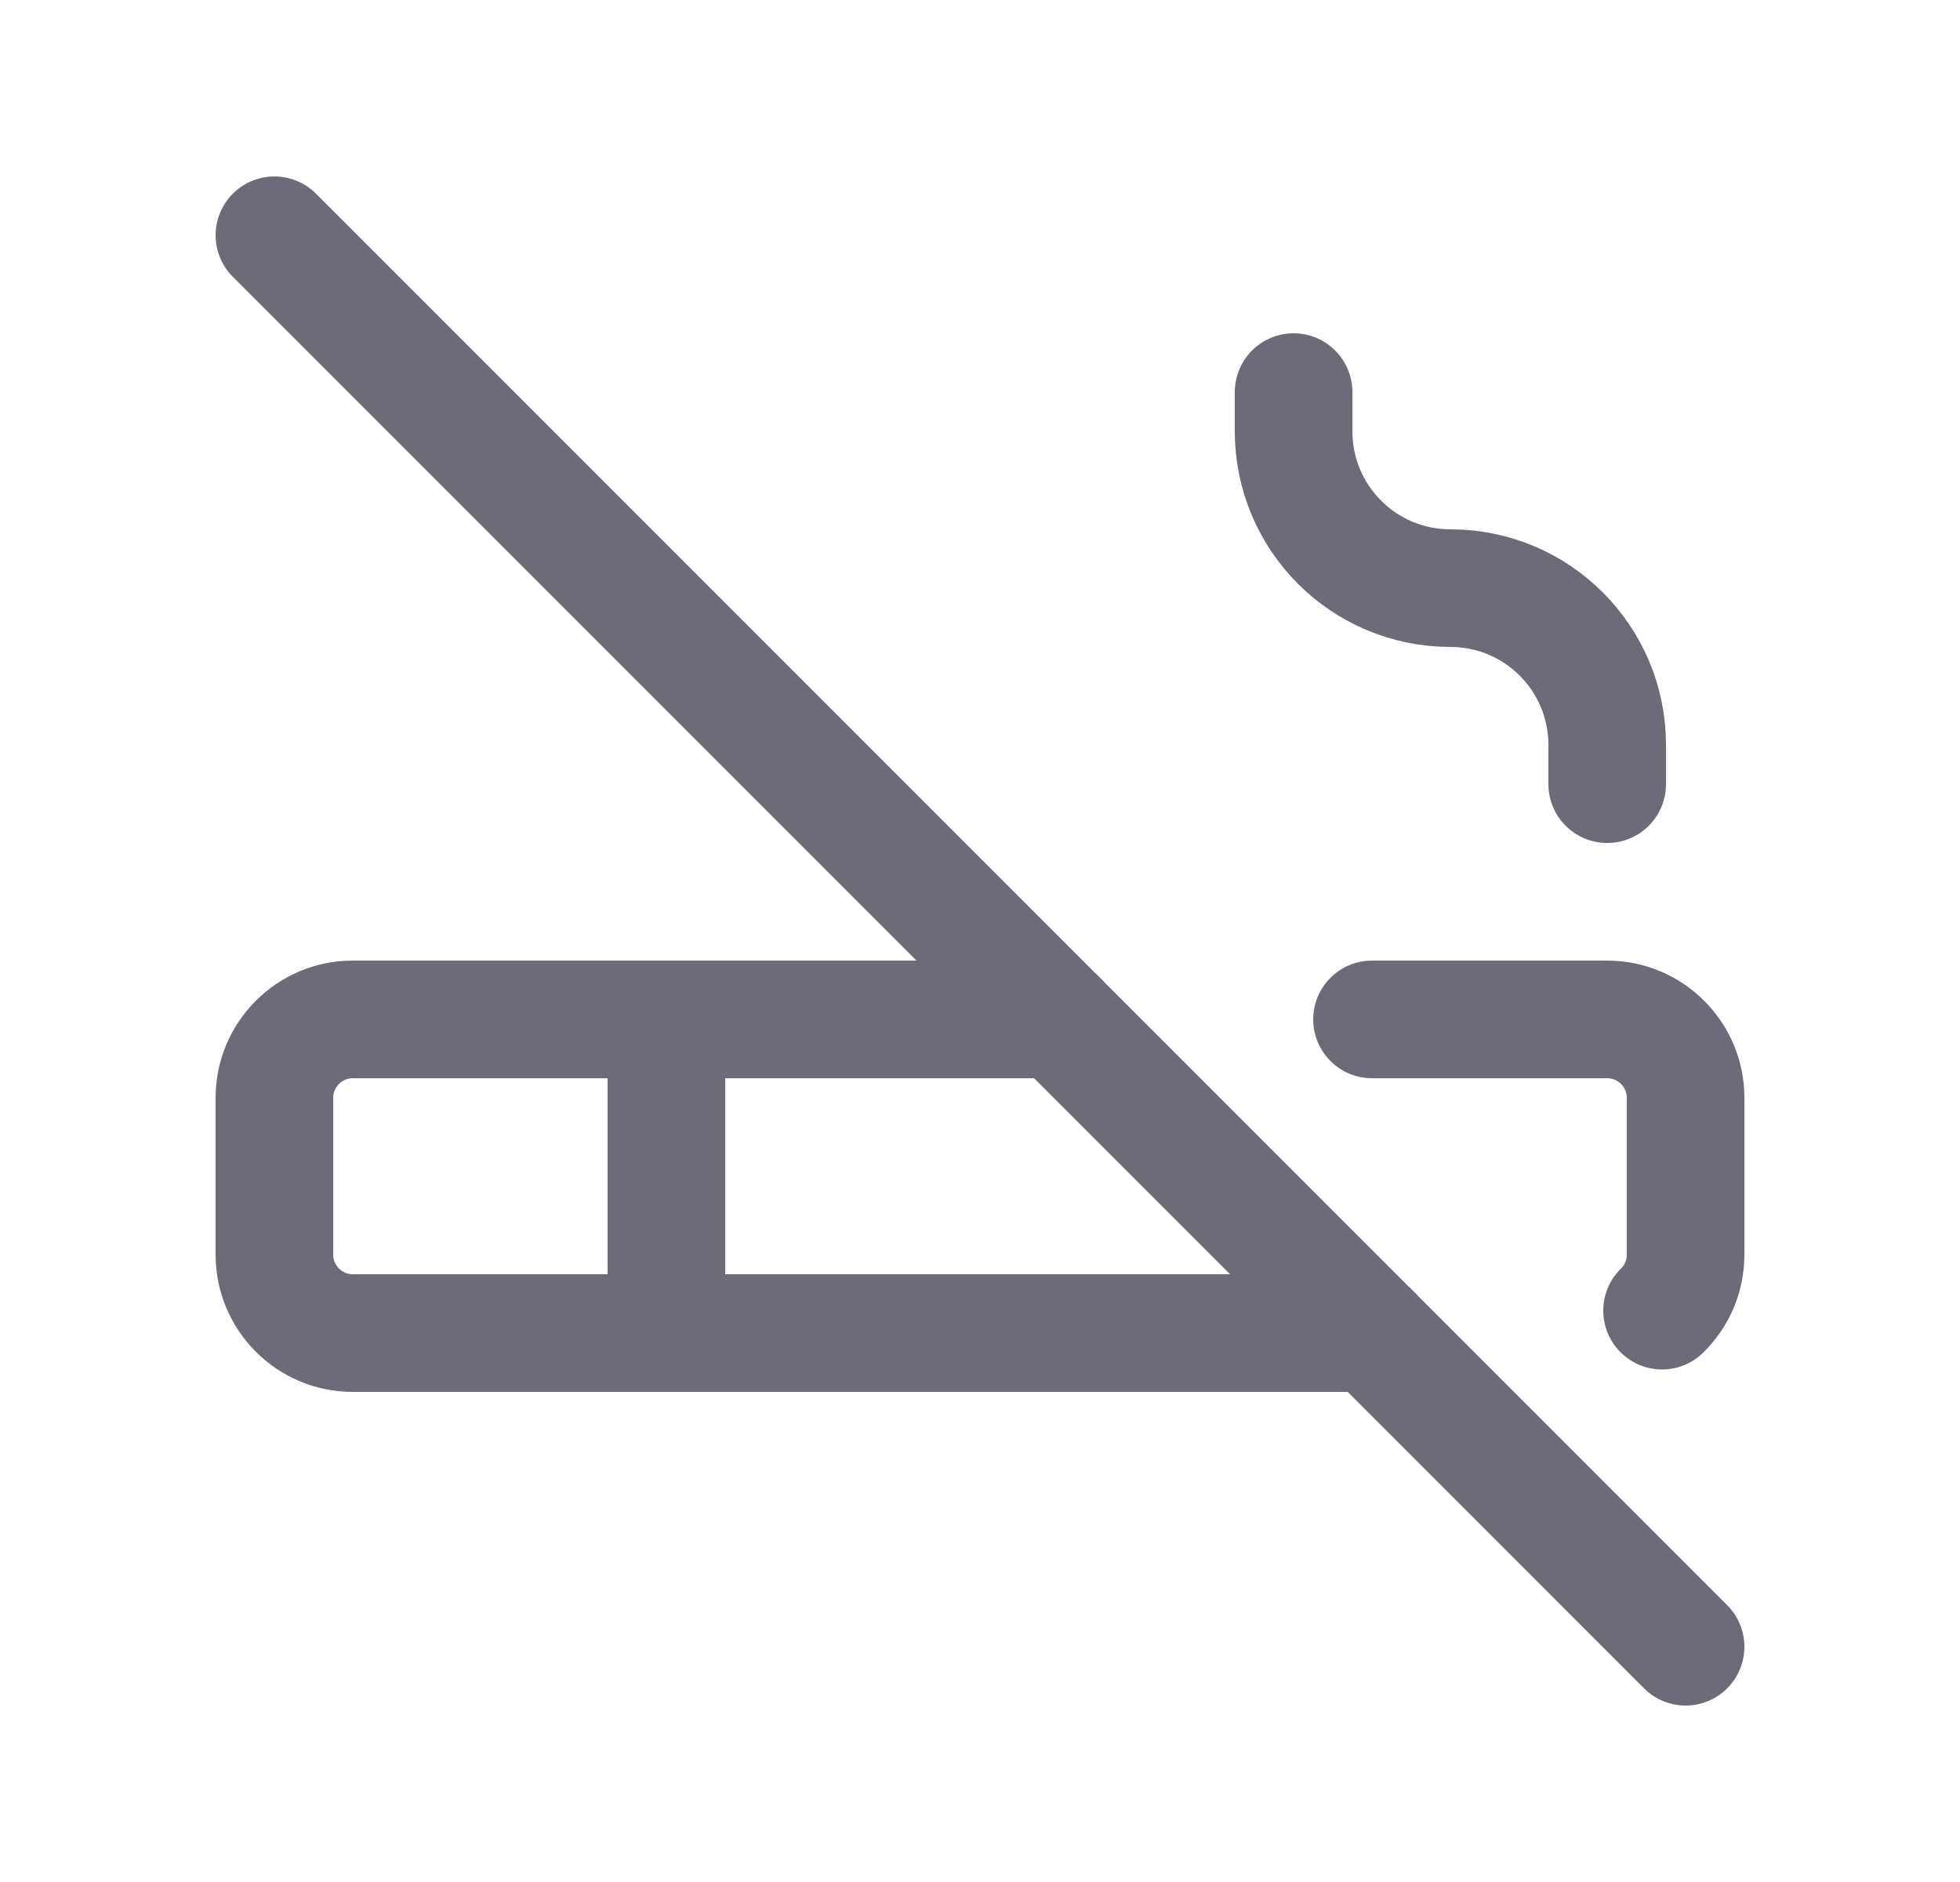<svg width="25" height="24" viewBox="0 0 25 24" fill="none" xmlns="http://www.w3.org/2000/svg">
<path d="M8.5 13V17" stroke="#6D6B77" stroke-width="1.5" stroke-linecap="round" stroke-linejoin="round"/>
<path d="M16.5 5V5.5C16.5 6.605 17.395 7.5 18.5 7.5C19.605 7.5 20.5 8.395 20.5 9.5V10" stroke="#6D6B77" stroke-width="1.5" stroke-linecap="round" stroke-linejoin="round"/>
<path d="M3.5 3L21.5 21" stroke="#6D6B77" stroke-width="1.5" stroke-linecap="round" stroke-linejoin="round"/>
<path d="M17.5 12.25C17.086 12.25 16.75 12.586 16.75 13C16.75 13.414 17.086 13.75 17.5 13.75V12.25ZM20.675 16.178C20.379 16.468 20.374 16.942 20.664 17.238C20.954 17.535 21.428 17.54 21.724 17.25L20.675 16.178ZM17.5 17.75C17.914 17.75 18.25 17.414 18.25 17C18.25 16.586 17.914 16.25 17.5 16.25V17.75ZM13.5 13.75C13.914 13.75 14.25 13.414 14.25 13C14.25 12.586 13.914 12.25 13.5 12.25V13.75ZM17.5 13.75H20.5V12.25H17.5V13.75ZM20.5 13.75C20.638 13.75 20.75 13.862 20.75 14H22.25C22.25 13.034 21.466 12.25 20.5 12.25V13.75ZM20.75 14V16H22.25V14H20.75ZM20.75 16C20.75 16.07 20.722 16.133 20.675 16.178L21.724 17.25C22.048 16.933 22.25 16.489 22.25 16H20.75ZM17.5 16.25H4.5V17.75H17.5V16.25ZM4.5 16.25C4.362 16.25 4.25 16.138 4.25 16H2.75C2.75 16.966 3.534 17.75 4.5 17.75V16.25ZM4.25 16V14H2.75V16H4.25ZM4.25 14C4.25 13.862 4.362 13.75 4.5 13.75V12.25C3.534 12.25 2.75 13.034 2.75 14H4.25ZM4.5 13.75H13.5V12.25H4.5V13.75Z" fill="#6D6B77"/>
</svg>
